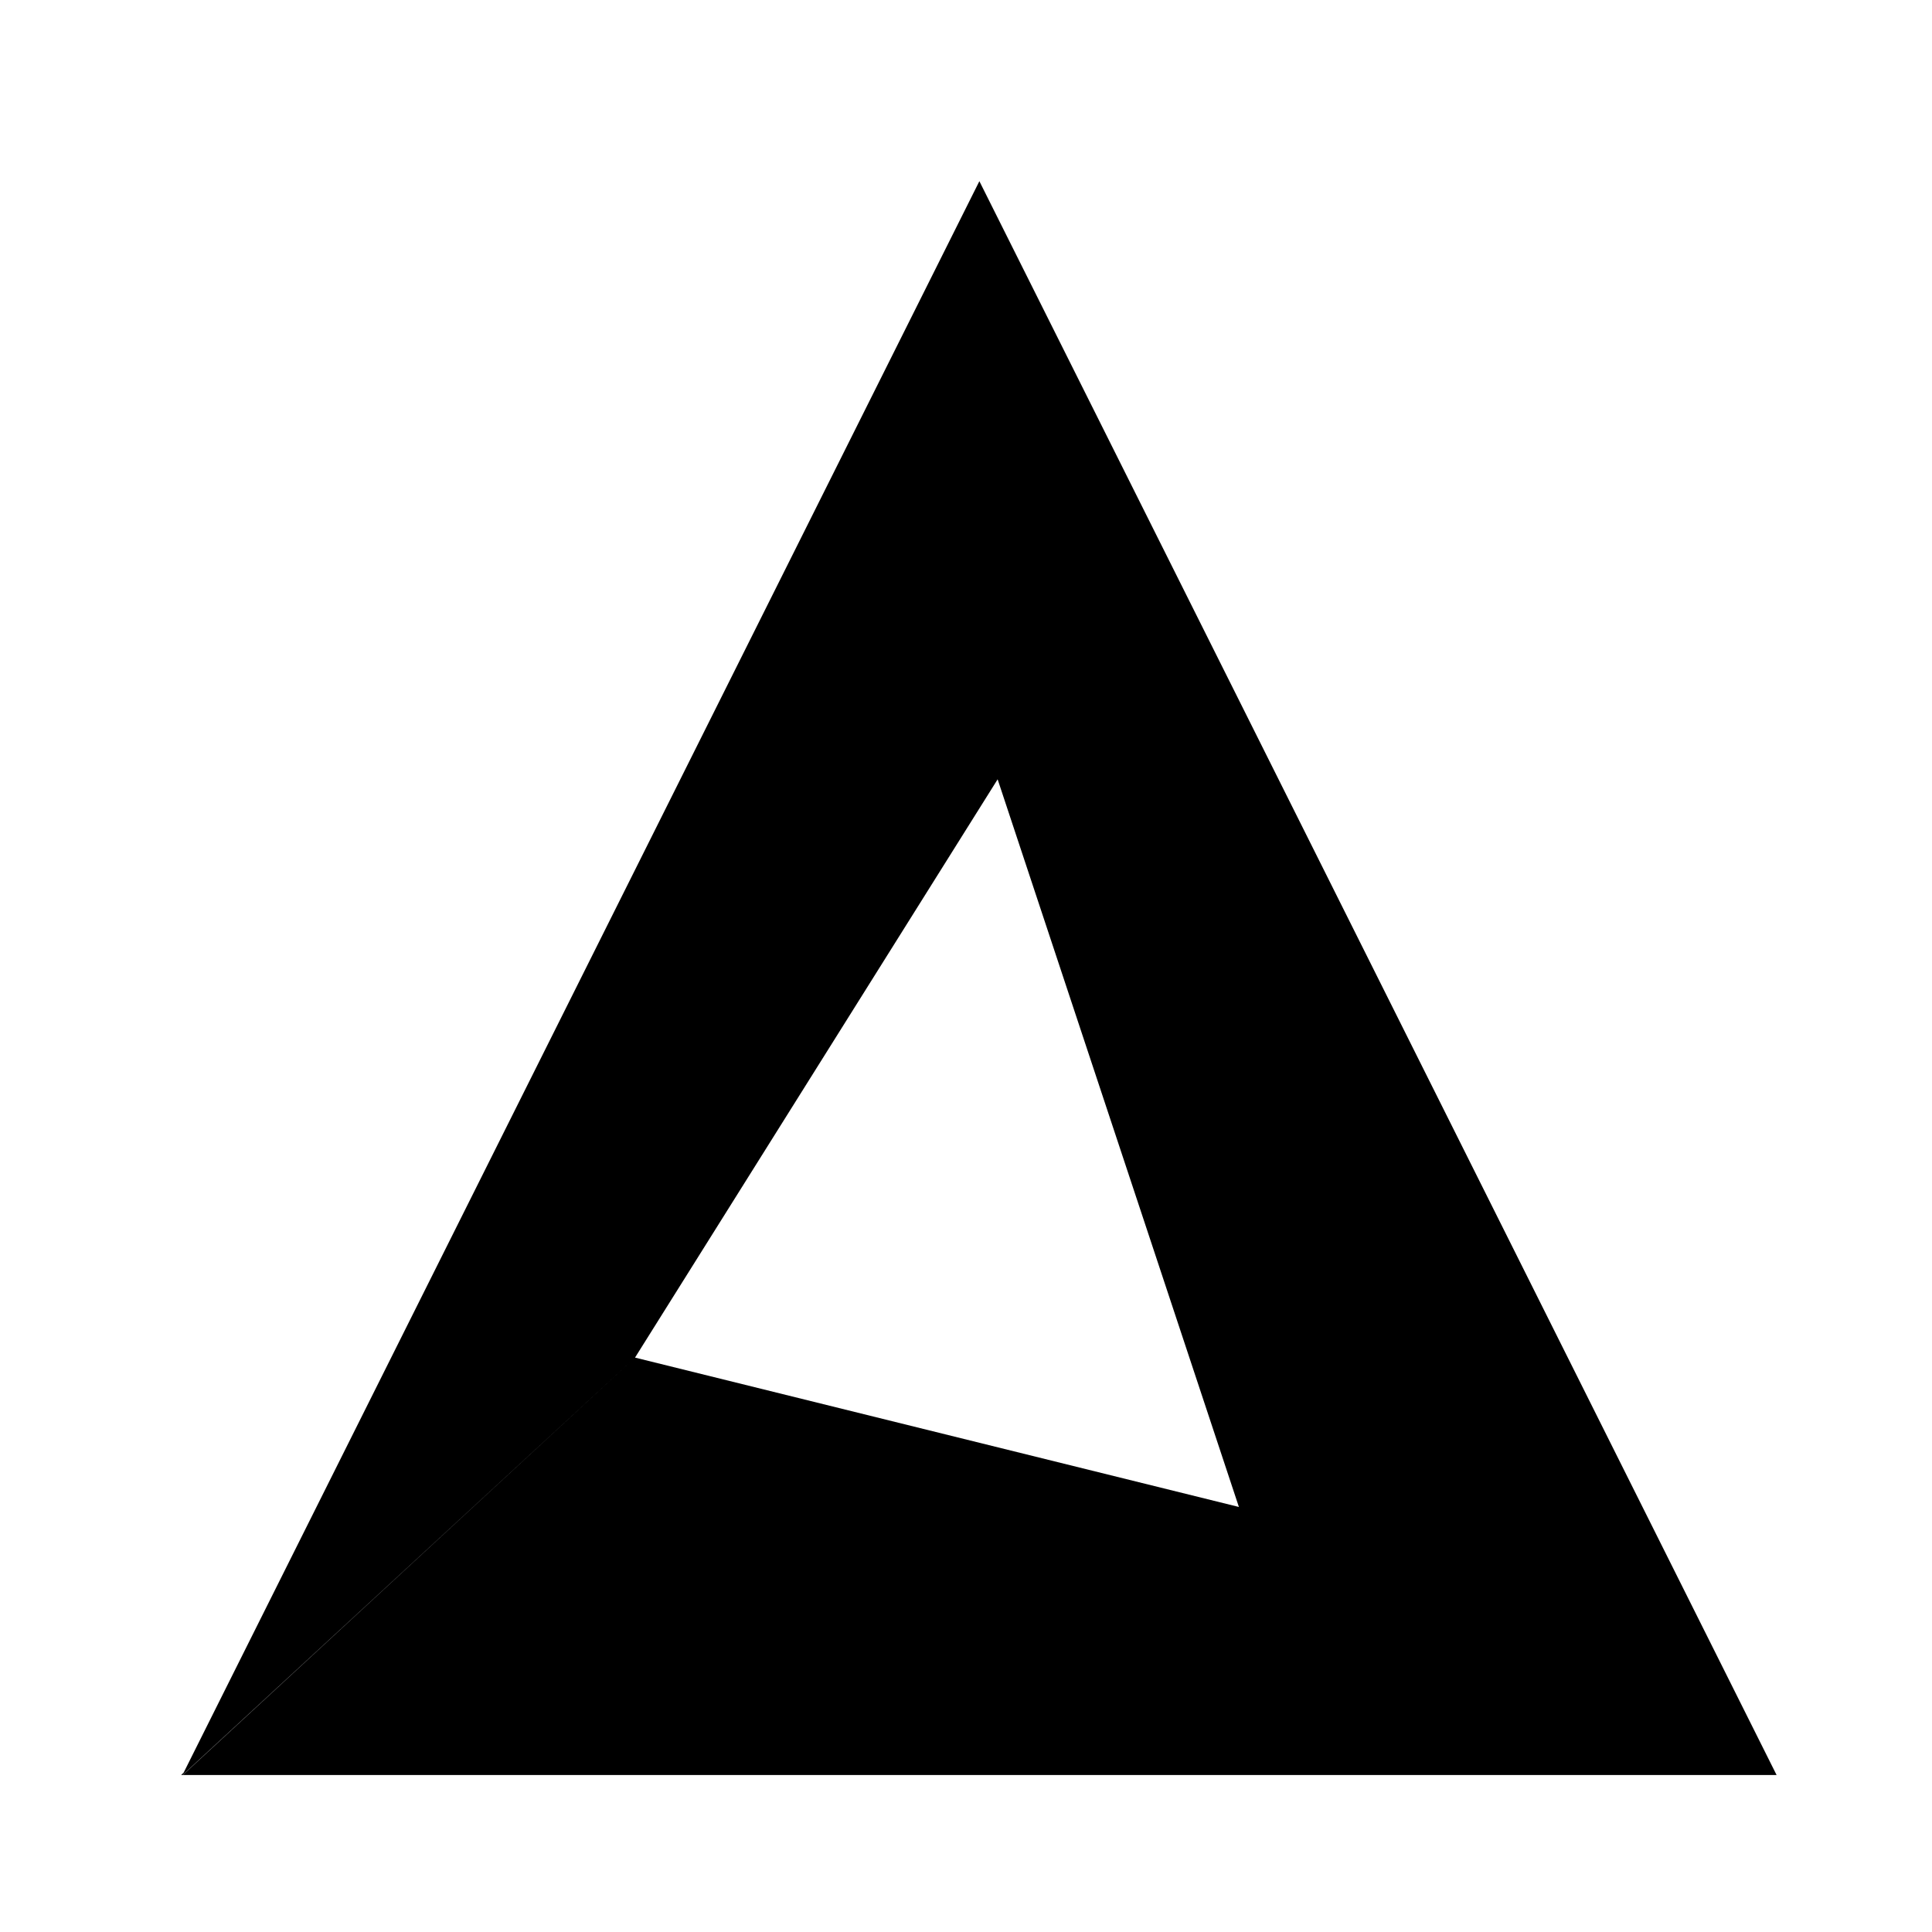 <svg xmlns="http://www.w3.org/2000/svg" width="16" height="16" version="1.1" viewBox="0 0 16 16">
 <defs>
  <style>.i-color {
        fill: #000;
        fill-rule: evenodd;
      }</style>
 </defs>
 <path id="file_type_cmake.svg" class="i-color" d="m8.111 1.5-6.59 13.18-0.021 0.02h0.014l0.002-0.004 3.743-3.453 3.003-4.789 1.998 6.026-5.001-1.237-3.745 3.457h13.199l-6.602-13.199z"/>
</svg>
